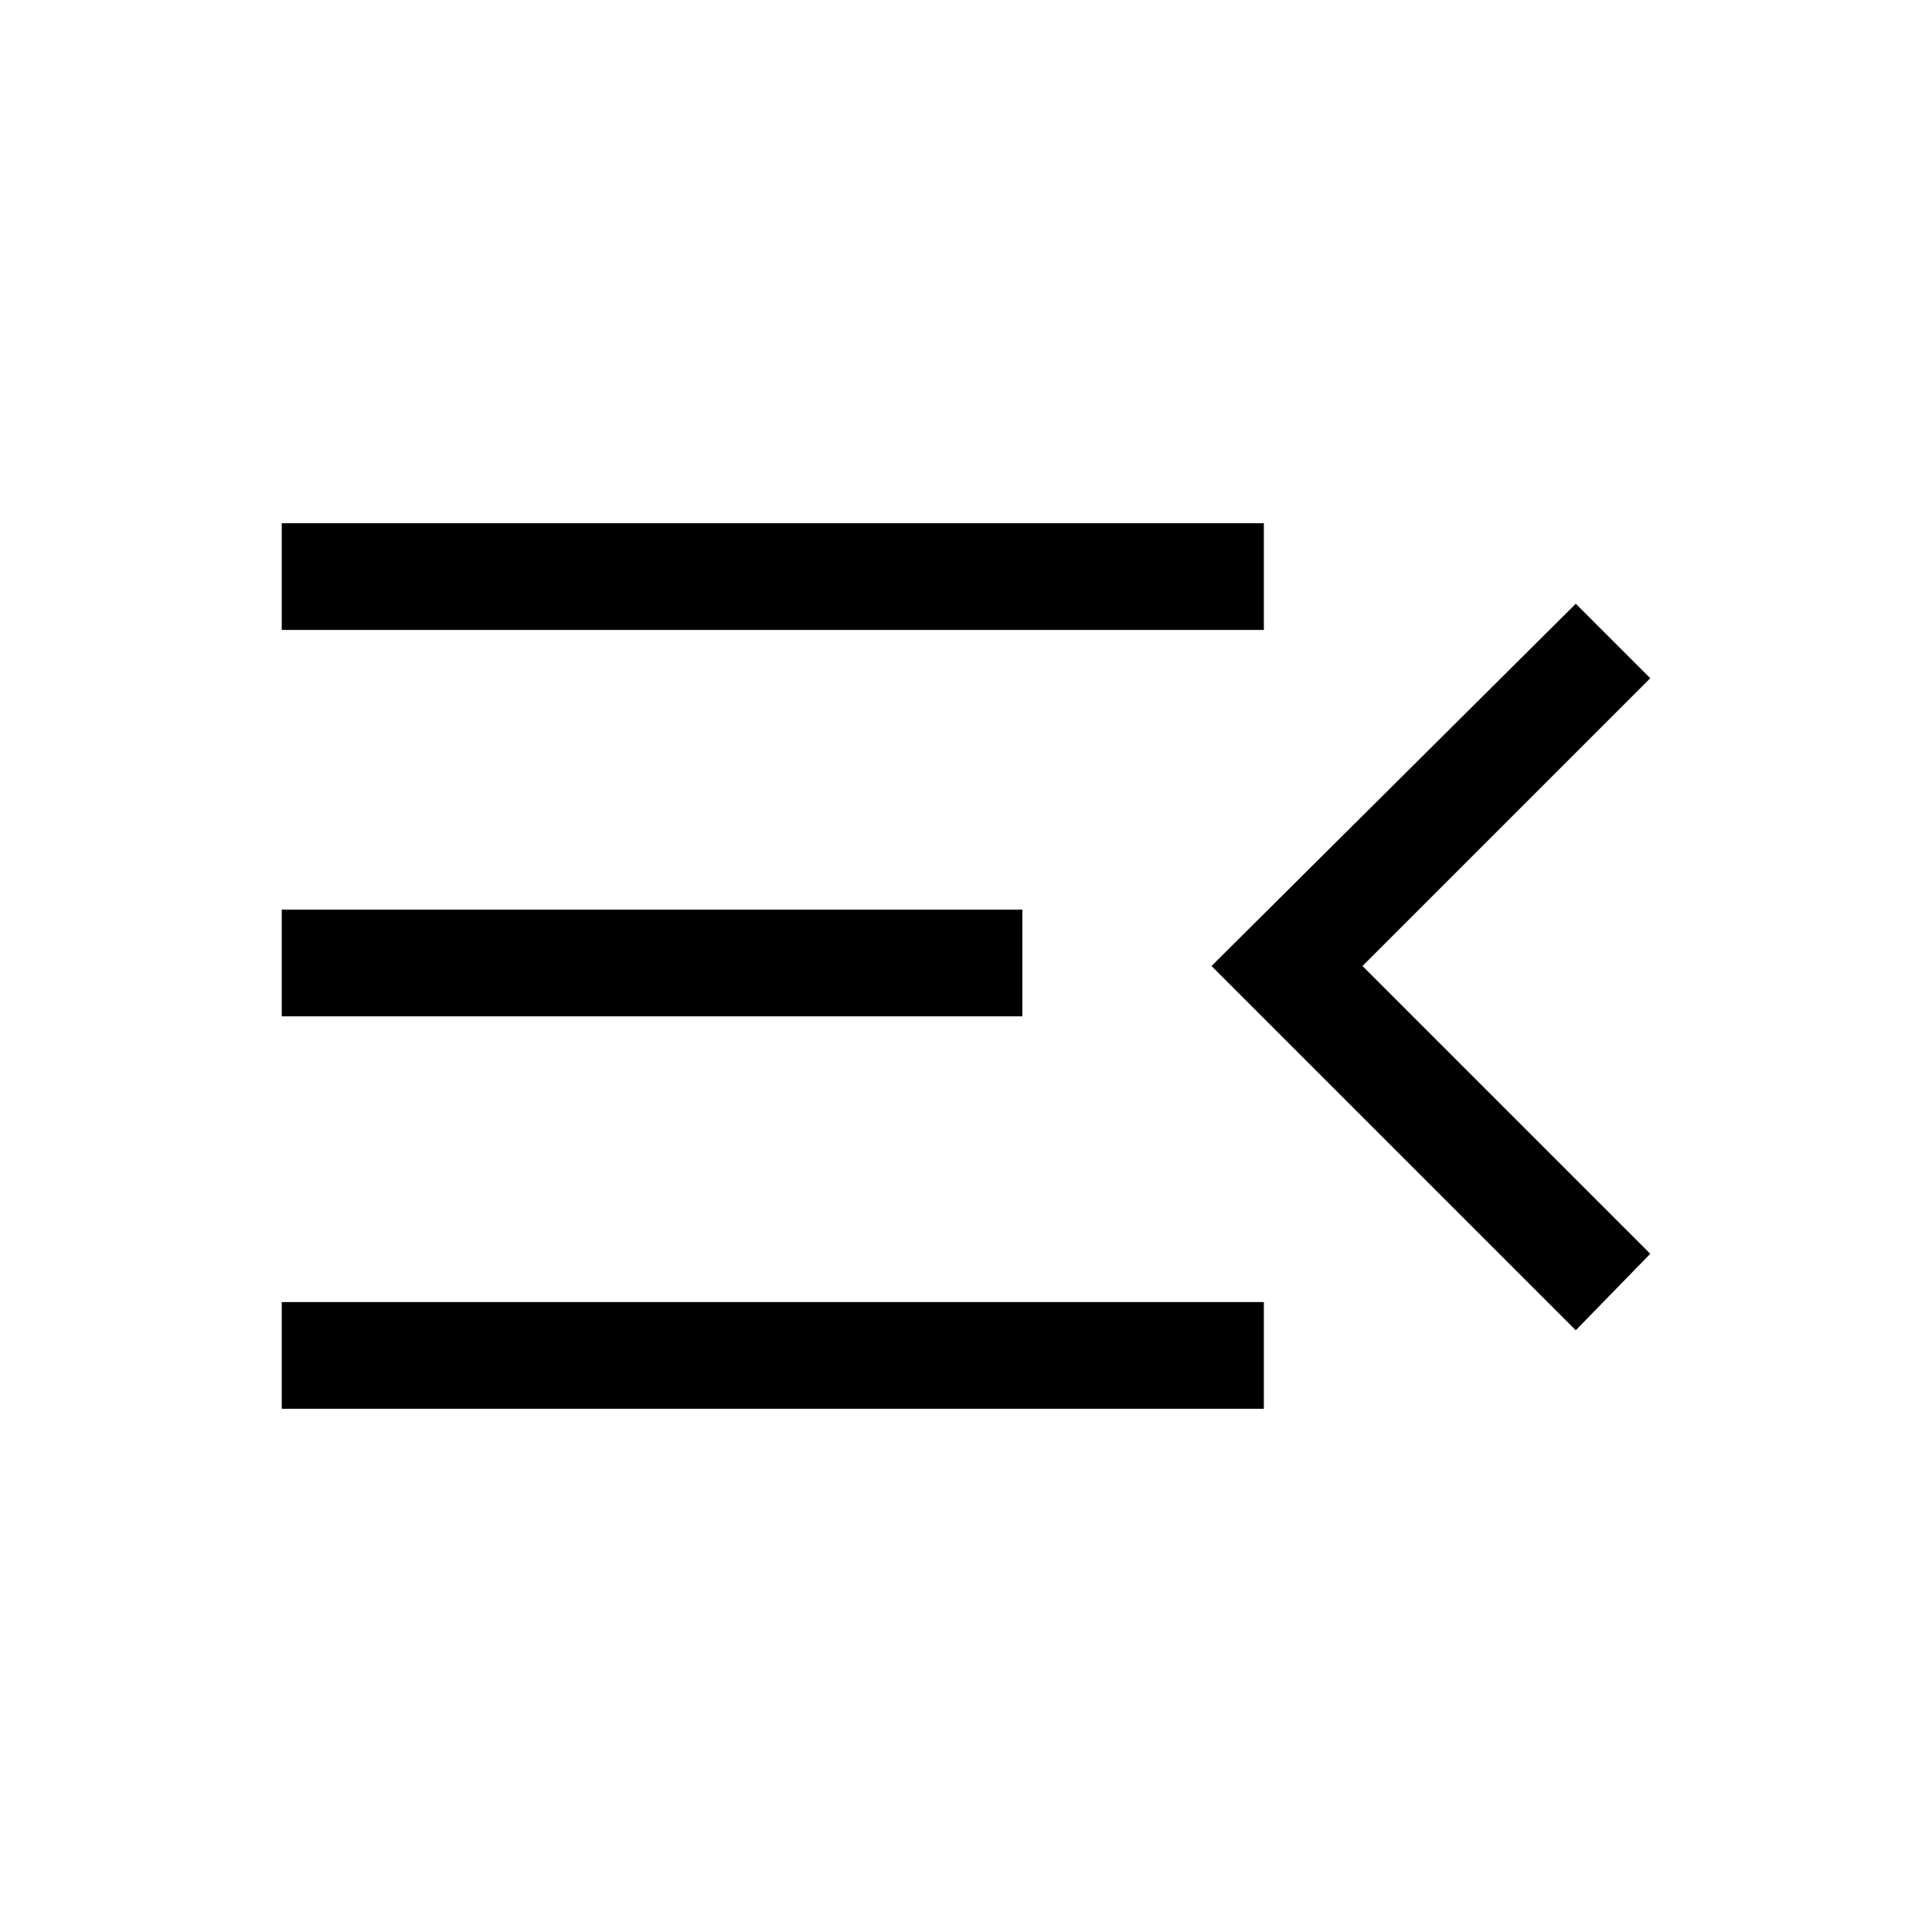 <svg xmlns="http://www.w3.org/2000/svg" height="24" viewBox="0 -960 960 960" width="24"><path d="M140-260v-53h488v53H140Zm643-39L602-480l181-180 37 37-143 143 143 143-37 38ZM140-455v-53h368v53H140Zm0-192v-53h488v53H140Z"/></svg>